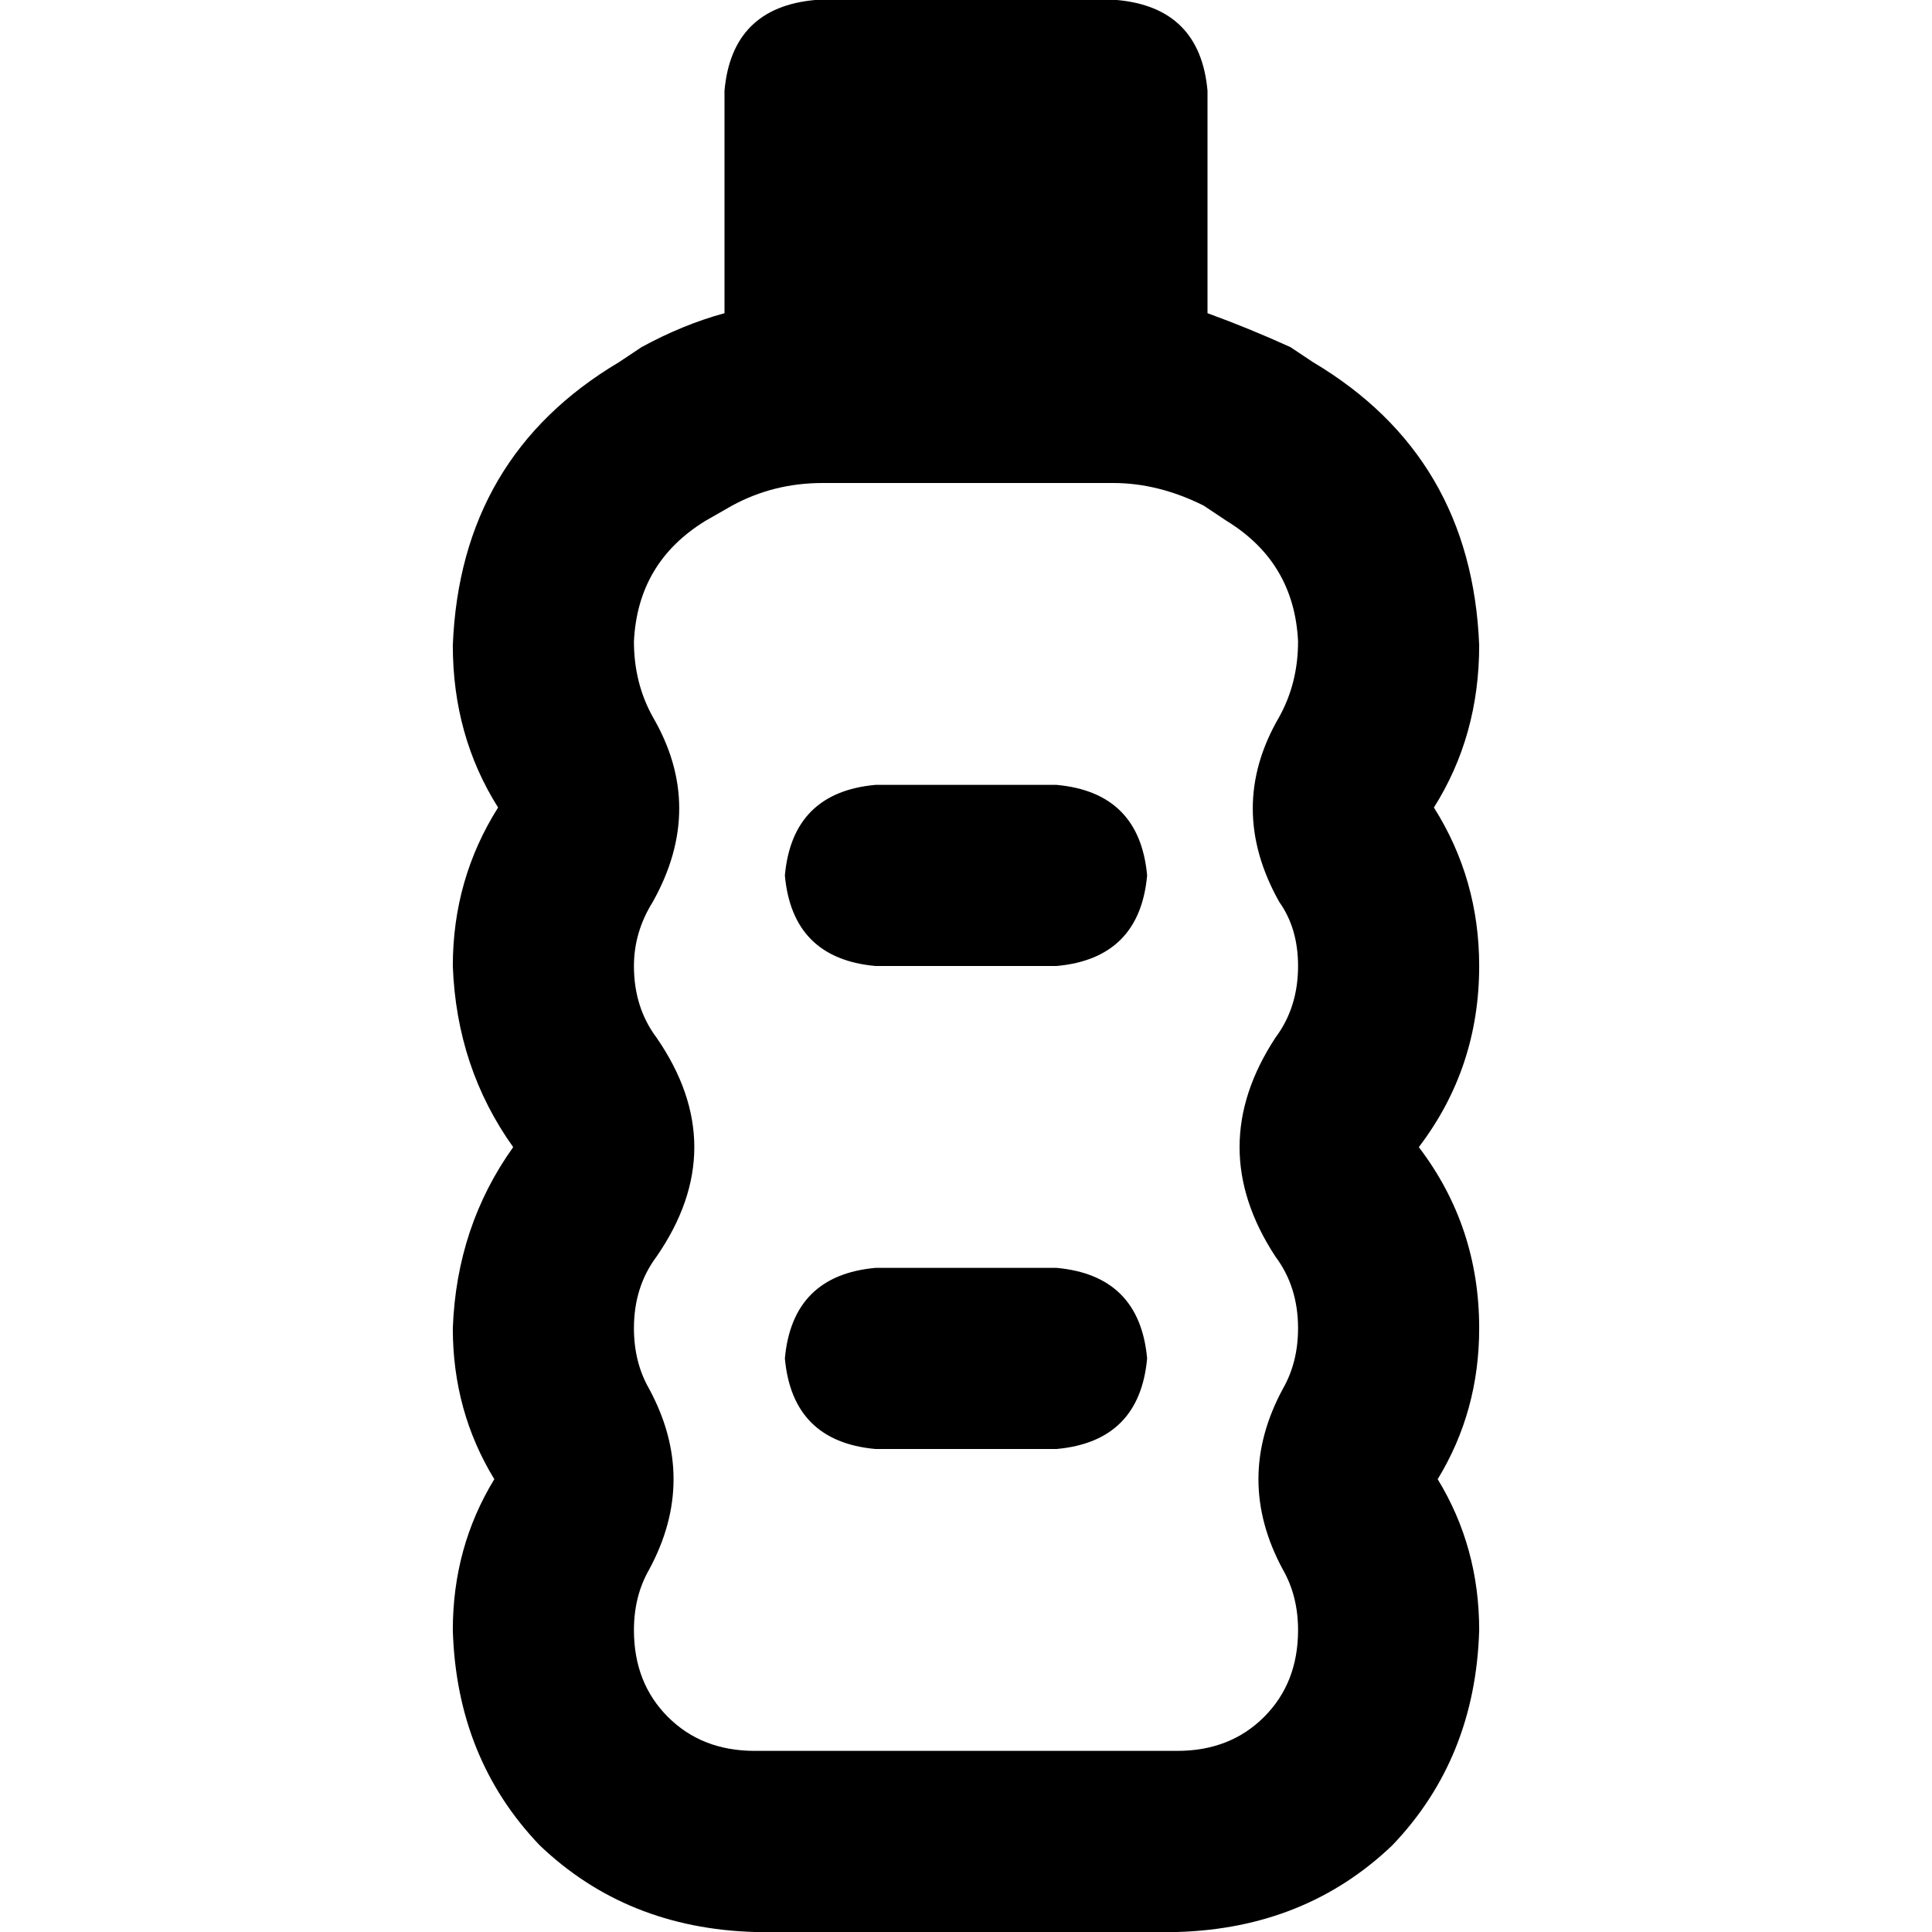 <svg xmlns="http://www.w3.org/2000/svg" viewBox="0 0 512 512">
  <path d="M 216 0 Q 194 2 192 24 L 192 83 L 192 83 Q 181 86 170 92 L 164 96 L 164 96 Q 122 121 120 171 Q 120 195 132 214 Q 120 233 120 256 Q 121 283 136 304 Q 121 325 120 352 Q 120 374 131 392 Q 120 410 120 432 Q 121 466 143 489 Q 166 511 200 512 L 312 512 L 312 512 Q 346 511 369 489 Q 391 466 392 432 Q 392 410 381 392 Q 392 374 392 352 Q 392 325 376 304 Q 392 283 392 256 Q 392 233 380 214 Q 392 195 392 171 Q 390 121 348 96 L 342 92 L 342 92 Q 331 87 320 83 L 320 24 L 320 24 Q 318 2 296 0 L 216 0 L 216 0 Z M 173 239 Q 187 214 173 190 Q 168 181 168 170 Q 169 149 187 138 L 194 134 L 194 134 Q 205 128 218 128 L 295 128 L 295 128 Q 307 128 319 134 L 325 138 L 325 138 Q 343 149 344 170 Q 344 181 339 190 Q 325 214 339 239 Q 344 246 344 256 Q 344 267 338 275 Q 319 304 338 333 Q 344 341 344 352 Q 344 361 340 368 Q 327 392 340 416 Q 344 423 344 432 Q 344 446 335 455 Q 326 464 312 464 L 200 464 L 200 464 Q 186 464 177 455 Q 168 446 168 432 Q 168 423 172 416 Q 185 392 172 368 Q 168 361 168 352 Q 168 341 174 333 Q 194 304 174 275 Q 168 267 168 256 Q 168 247 173 239 L 173 239 Z M 232 208 Q 210 210 208 232 Q 210 254 232 256 L 280 256 L 280 256 Q 302 254 304 232 Q 302 210 280 208 L 232 208 L 232 208 Z M 208 360 Q 210 382 232 384 L 280 384 L 280 384 Q 302 382 304 360 Q 302 338 280 336 L 232 336 L 232 336 Q 210 338 208 360 L 208 360 Z" />
</svg>